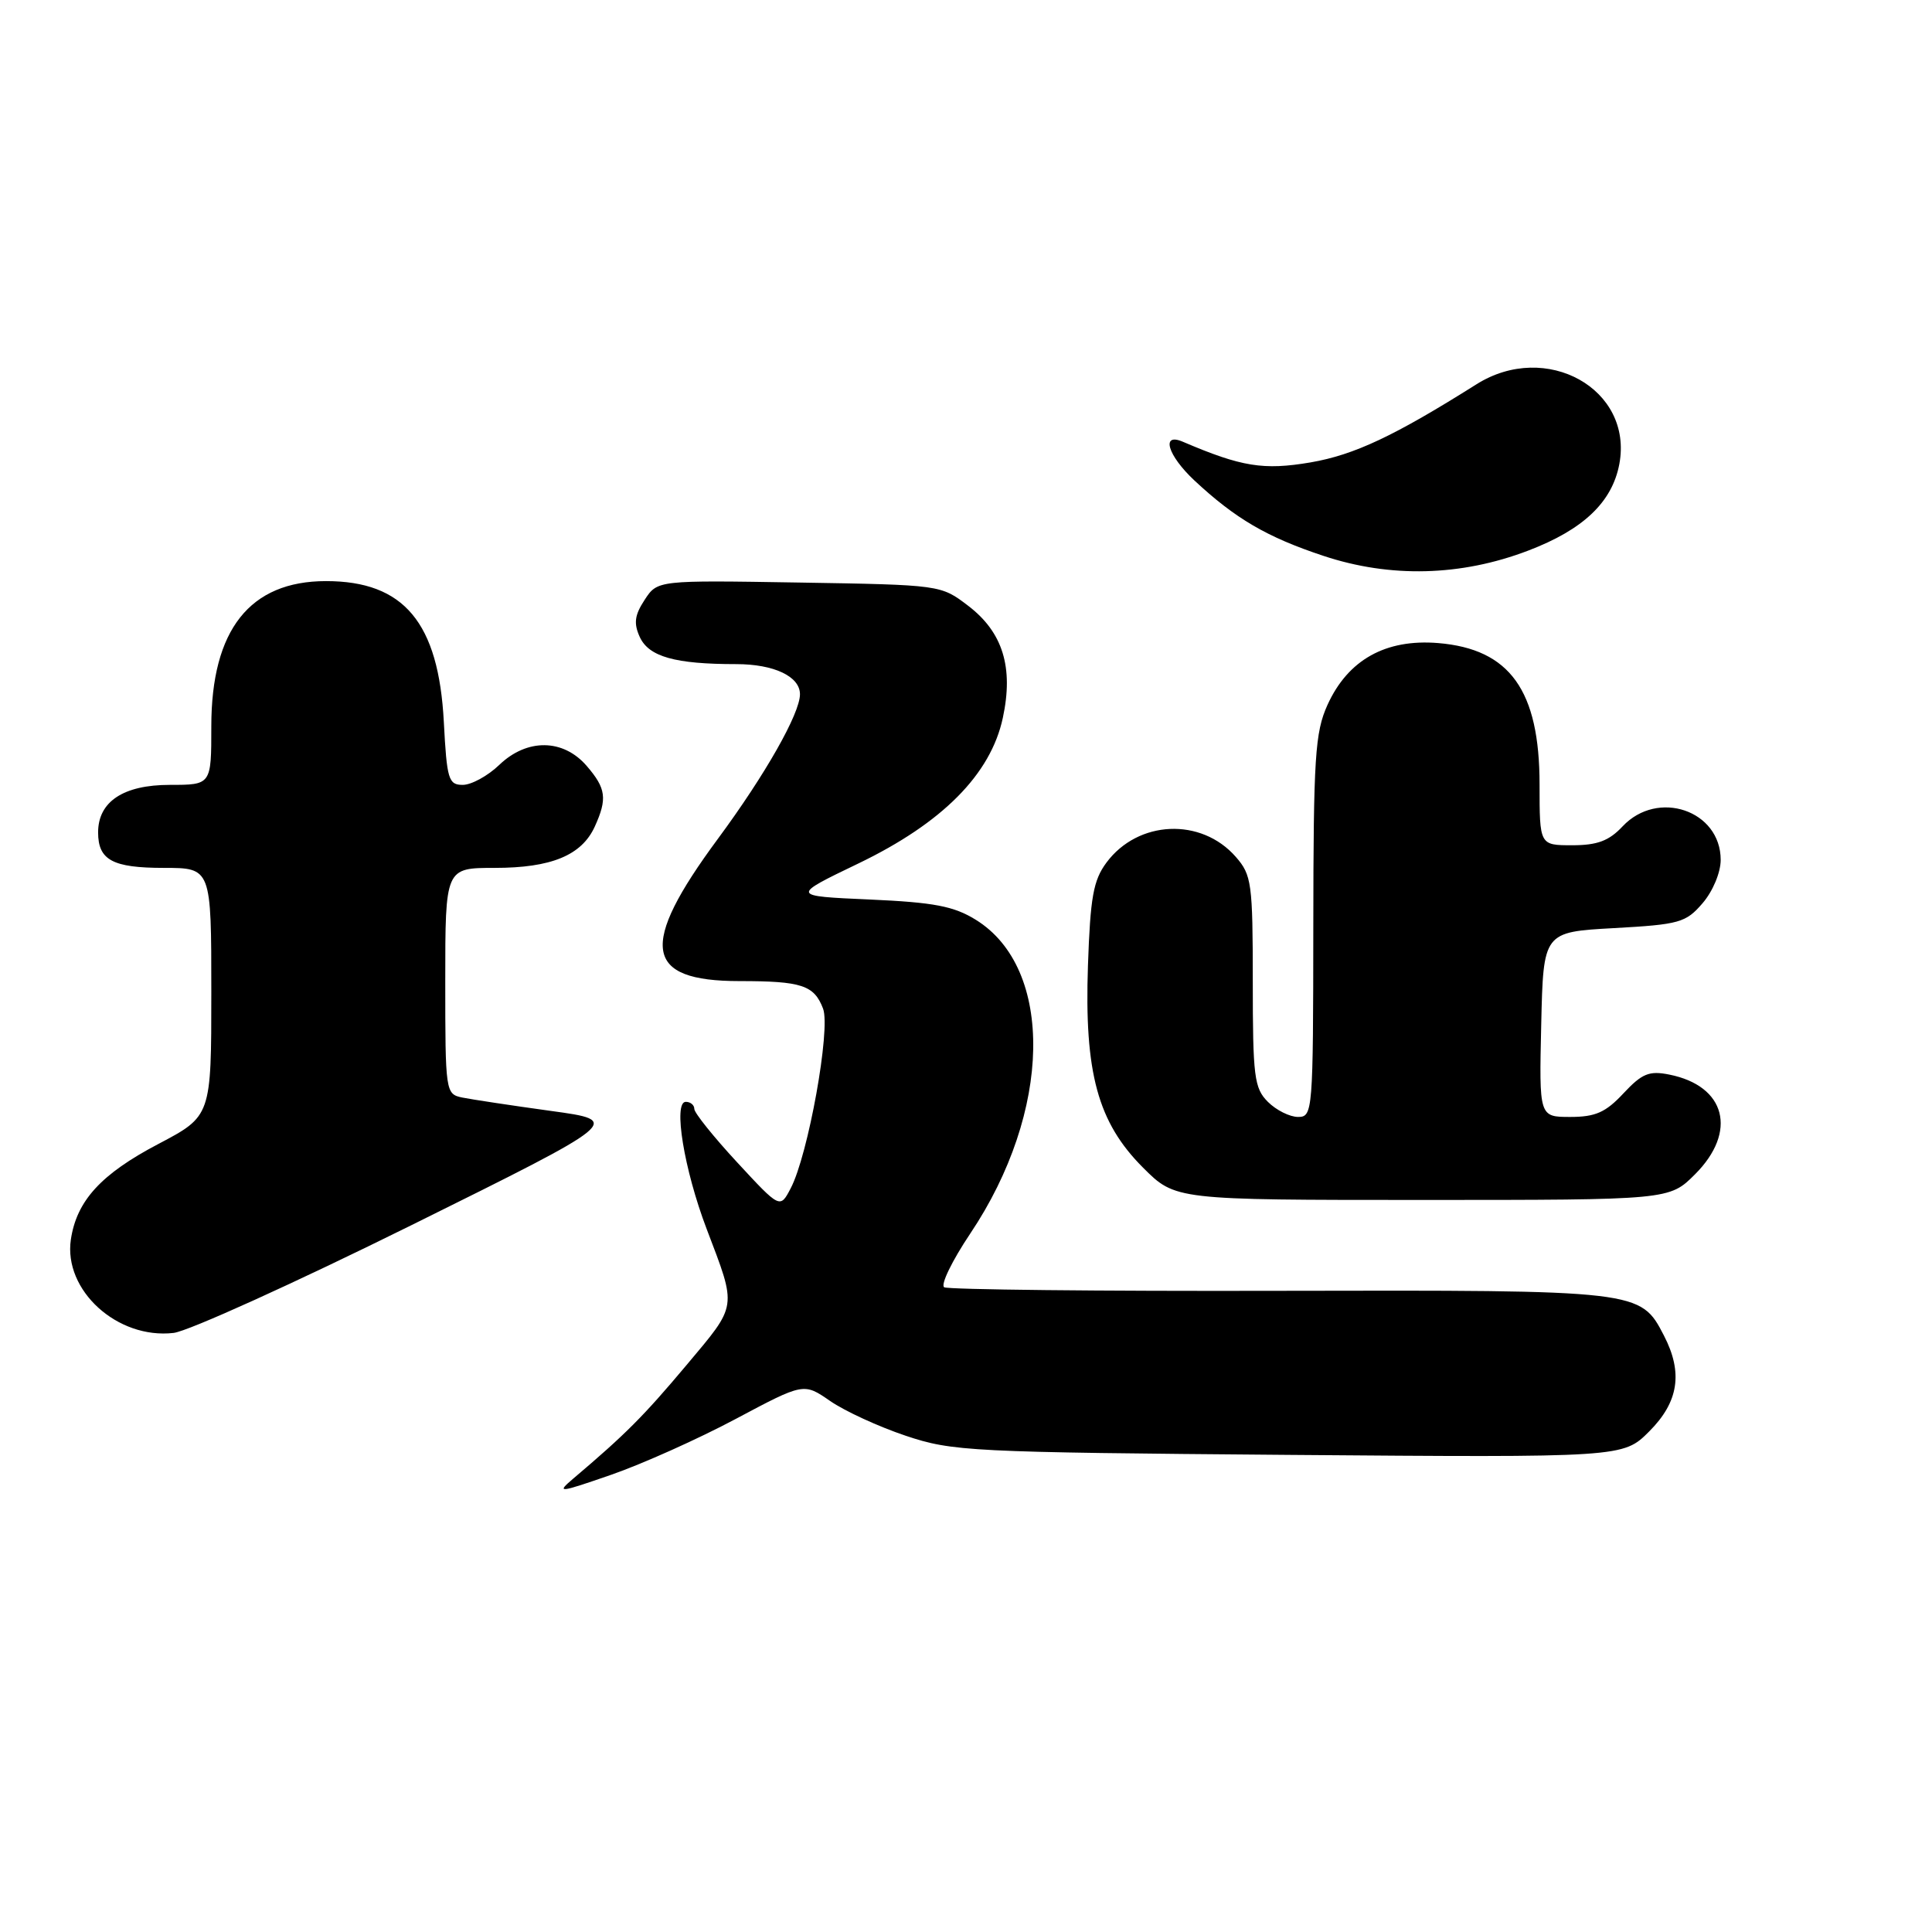 <?xml version="1.0" encoding="UTF-8" standalone="no"?>
<!DOCTYPE svg PUBLIC "-//W3C//DTD SVG 1.1//EN" "http://www.w3.org/Graphics/SVG/1.1/DTD/svg11.dtd" >
<svg xmlns="http://www.w3.org/2000/svg" xmlns:xlink="http://www.w3.org/1999/xlink" version="1.1" viewBox="0 0 256 256">
 <g >
 <path fill="currentColor"
d=" M 97.50 188.01 C 106.50 183.22 106.50 183.22 110.00 185.64 C 111.92 186.97 116.42 189.04 120.00 190.24 C 126.22 192.32 128.44 192.44 170.78 192.78 C 215.07 193.13 215.07 193.13 218.53 189.67 C 222.43 185.77 223.03 181.89 220.48 176.97 C 217.37 170.95 217.30 170.94 169.52 171.04 C 145.60 171.10 125.62 170.88 125.11 170.57 C 124.60 170.25 126.15 167.06 128.56 163.46 C 139.40 147.30 139.73 128.32 129.29 121.87 C 126.38 120.07 123.76 119.57 115.24 119.19 C 104.77 118.73 104.77 118.73 113.75 114.41 C 124.86 109.06 131.28 102.60 132.88 95.12 C 134.32 88.43 132.88 83.77 128.29 80.27 C 124.66 77.50 124.65 77.50 105.89 77.19 C 87.12 76.88 87.12 76.88 85.42 79.48 C 84.09 81.51 83.95 82.59 84.77 84.40 C 85.97 87.02 89.45 88.00 97.55 88.00 C 102.56 88.00 106.00 89.63 106.00 91.99 C 106.00 94.55 101.40 102.65 95.13 111.14 C 84.61 125.37 85.32 130.00 97.99 130.00 C 106.22 130.00 107.88 130.54 109.06 133.65 C 110.09 136.36 107.09 153.04 104.77 157.46 C 103.36 160.16 103.36 160.16 97.68 154.02 C 94.56 150.65 92.00 147.46 92.00 146.94 C 92.00 146.42 91.49 146.00 90.87 146.00 C 89.17 146.00 90.64 154.97 93.63 162.83 C 97.67 173.46 97.77 172.77 90.95 180.90 C 85.26 187.67 82.89 190.05 75.95 195.93 C 73.67 197.87 74.02 197.83 81.00 195.41 C 85.12 193.98 92.55 190.65 97.50 188.01 Z  M 54.48 162.36 C 82.46 148.50 82.46 148.50 72.98 147.20 C 67.76 146.48 62.49 145.68 61.25 145.43 C 59.04 144.97 59.00 144.71 59.00 129.98 C 59.00 115.00 59.00 115.00 65.55 115.00 C 73.04 115.00 77.07 113.34 78.81 109.53 C 80.49 105.83 80.31 104.47 77.75 101.50 C 74.64 97.88 69.84 97.82 66.16 101.35 C 64.64 102.81 62.46 104.00 61.32 104.00 C 59.43 104.00 59.21 103.29 58.81 95.67 C 58.12 82.49 53.53 77.00 43.20 77.00 C 33.10 77.00 28.00 83.45 28.00 96.25 C 28.00 104.00 28.00 104.00 22.50 104.00 C 16.35 104.00 13.00 106.22 13.00 110.30 C 13.00 113.96 14.92 115.00 21.70 115.00 C 28.00 115.00 28.00 115.00 28.00 131.45 C 28.00 147.89 28.00 147.89 20.97 151.59 C 13.39 155.57 10.16 159.10 9.39 164.24 C 8.39 170.97 15.55 177.48 23.00 176.62 C 24.93 176.40 39.09 169.98 54.48 162.36 Z  M 224.60 155.60 C 230.25 149.95 228.69 143.89 221.20 142.39 C 218.52 141.85 217.58 142.24 215.11 144.88 C 212.76 147.40 211.40 148.00 208.07 148.00 C 203.94 148.00 203.94 148.00 204.22 135.75 C 204.50 123.50 204.50 123.50 213.85 122.98 C 222.54 122.50 223.38 122.26 225.60 119.68 C 226.96 118.10 228.00 115.61 228.00 113.94 C 228.00 107.39 219.66 104.54 215.00 109.50 C 213.20 111.42 211.65 112.00 208.33 112.00 C 204.00 112.00 204.00 112.00 204.00 103.95 C 204.00 91.48 200.07 86.00 190.57 85.21 C 183.61 84.64 178.62 87.42 175.90 93.40 C 174.25 97.05 174.04 100.30 174.02 122.75 C 174.00 147.33 173.95 148.00 172.00 148.00 C 170.90 148.00 169.10 147.10 168.00 146.00 C 166.19 144.19 166.00 142.67 166.00 130.06 C 166.00 117.02 165.85 115.94 163.75 113.54 C 159.16 108.29 150.79 108.67 146.61 114.30 C 144.87 116.64 144.47 118.90 144.16 127.93 C 143.67 142.16 145.46 148.72 151.46 154.72 C 155.74 159.00 155.74 159.00 188.47 159.00 C 221.20 159.00 221.20 159.00 224.60 155.60 Z  M 202.49 72.96 C 209.79 70.18 213.62 66.54 214.57 61.49 C 216.43 51.55 204.88 45.10 195.64 50.92 C 184.75 57.78 179.46 60.27 173.66 61.27 C 167.42 62.33 164.51 61.86 156.75 58.54 C 153.80 57.27 154.70 60.32 158.25 63.65 C 163.67 68.71 167.86 71.17 175.35 73.65 C 184.21 76.60 193.60 76.36 202.49 72.96 Z "/>
</g>
</svg>